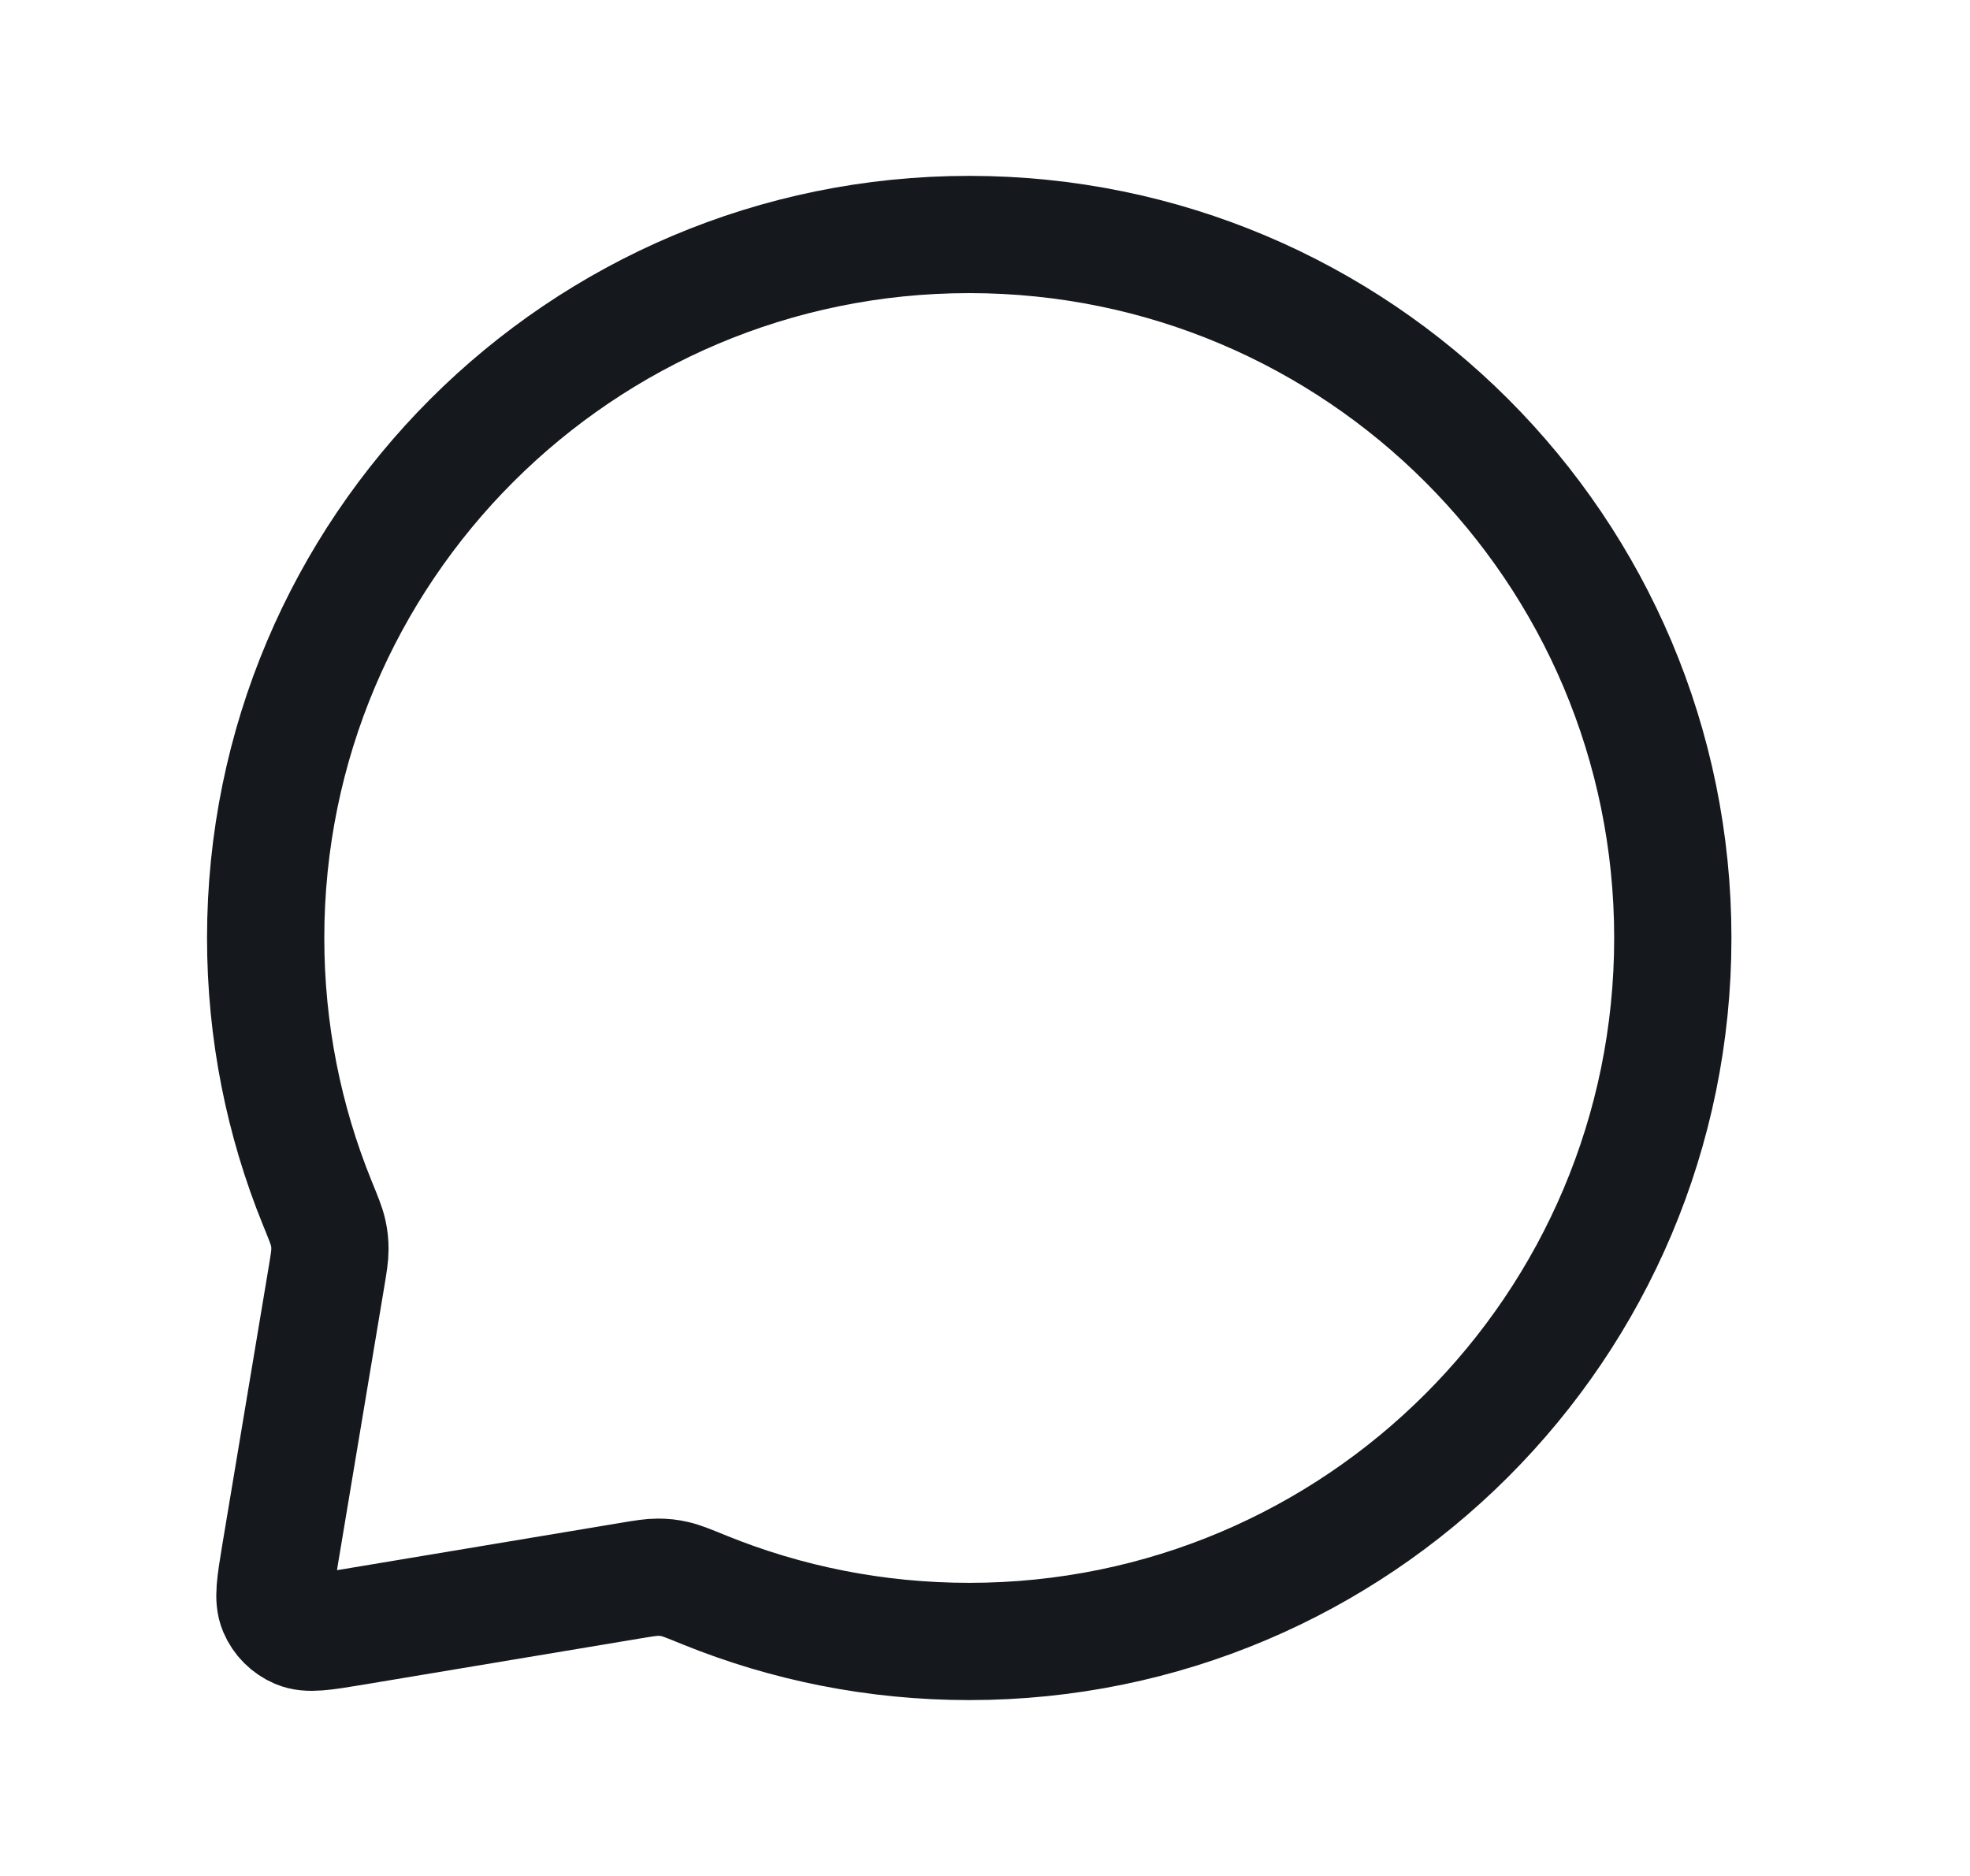 <svg viewBox="0 0 21 20" fill="none" xmlns="http://www.w3.org/2000/svg">
<path d="M17.832 10C17.832 14.142 14.474 17.5 10.332 17.5C9.334 17.5 8.382 17.305 7.512 16.952C7.345 16.884 7.262 16.85 7.194 16.835C7.128 16.82 7.08 16.815 7.012 16.815C6.943 16.815 6.868 16.827 6.718 16.852L3.753 17.347C3.442 17.398 3.287 17.424 3.175 17.376C3.076 17.334 2.998 17.256 2.956 17.157C2.908 17.045 2.934 16.89 2.985 16.579L3.48 13.614C3.505 13.464 3.517 13.389 3.517 13.32C3.517 13.252 3.512 13.204 3.497 13.138C3.482 13.07 3.448 12.987 3.38 12.82C3.027 11.95 2.832 10.998 2.832 10C2.832 5.858 6.19 2.5 10.332 2.5C14.474 2.5 17.832 5.858 17.832 10Z" stroke="#15181D" stroke-width="1.25" stroke-linecap="round" stroke-linejoin="round"/>
</svg>
